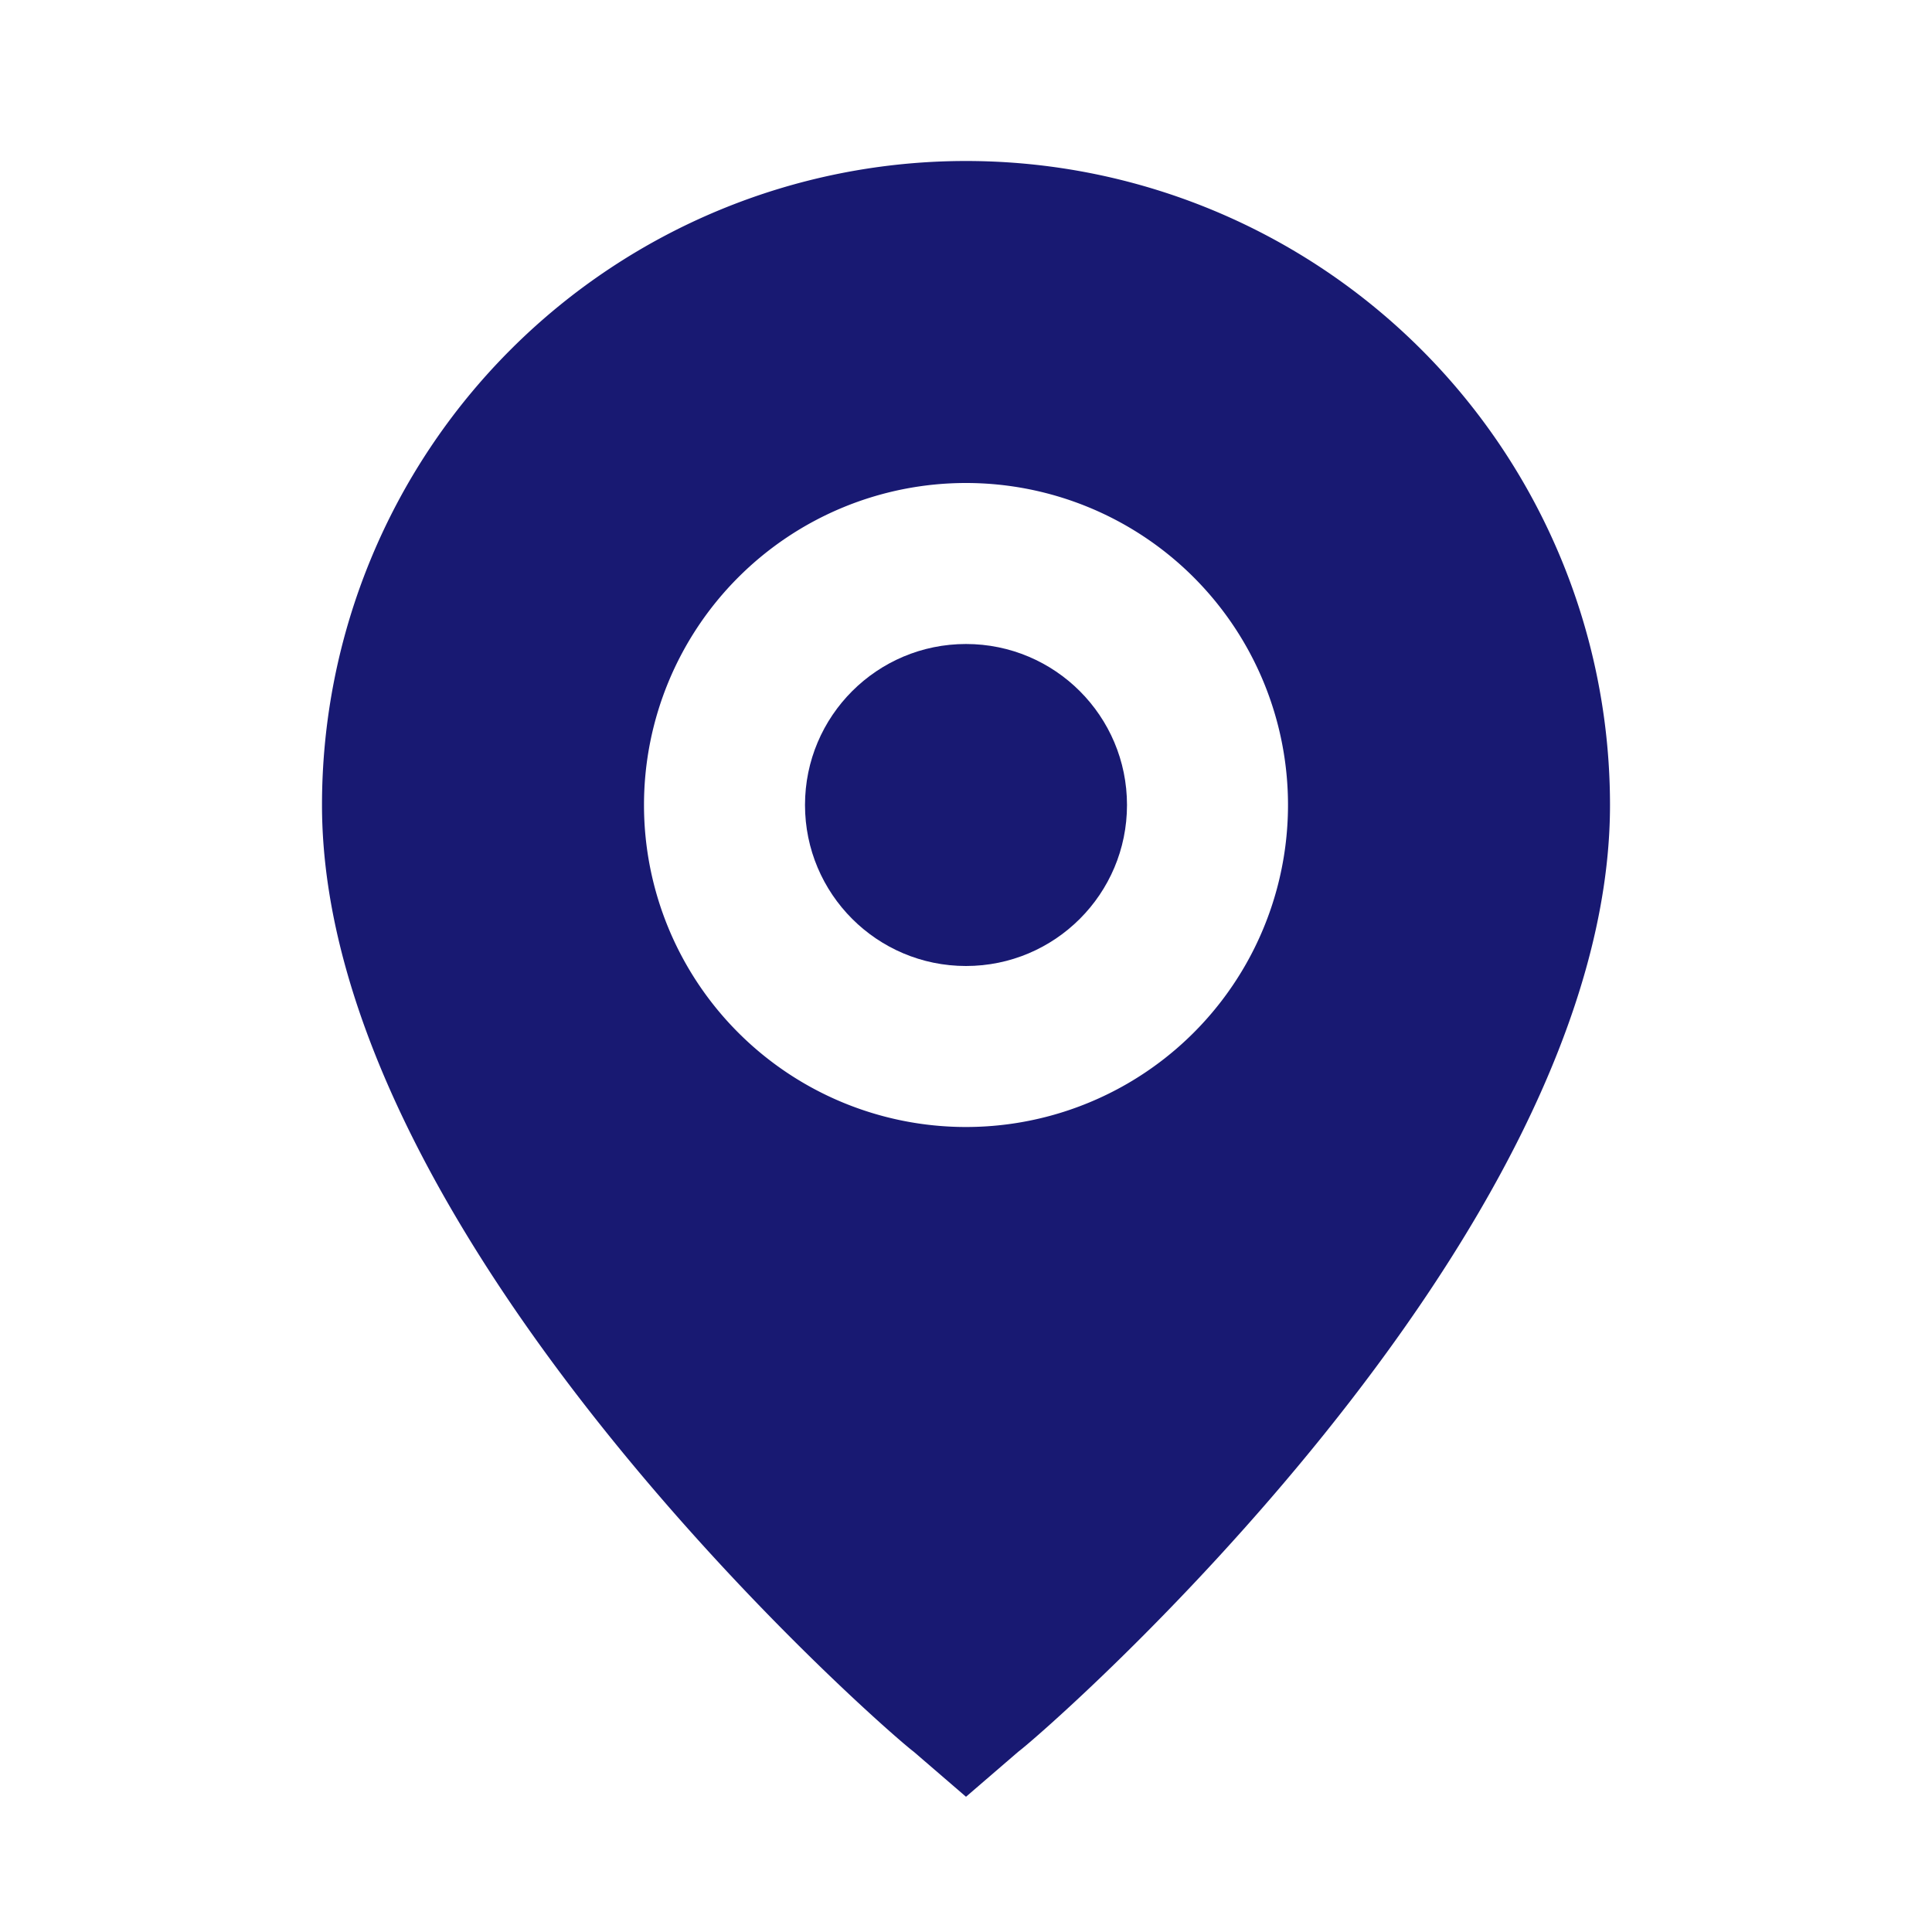 <svg data-name="Layer 1" viewBox="0 0 24 24" xmlns="http://www.w3.org/2000/svg"><path d="M12 2a8 8 0 0 0-8 8c0 5.4 7 11.5 7.35 11.76l.65.56.65-.56C13 21.5 20 15.4 20 10a8 8 0 0 0-8-8Zm0 12a4 4 0 1 1 4-4 4 4 0 0 1-4 4Z" fill="#181972" class="fill-000000"></path><circle cx="12" cy="10" r="2" fill="#181972" class="fill-000000"></circle></svg>